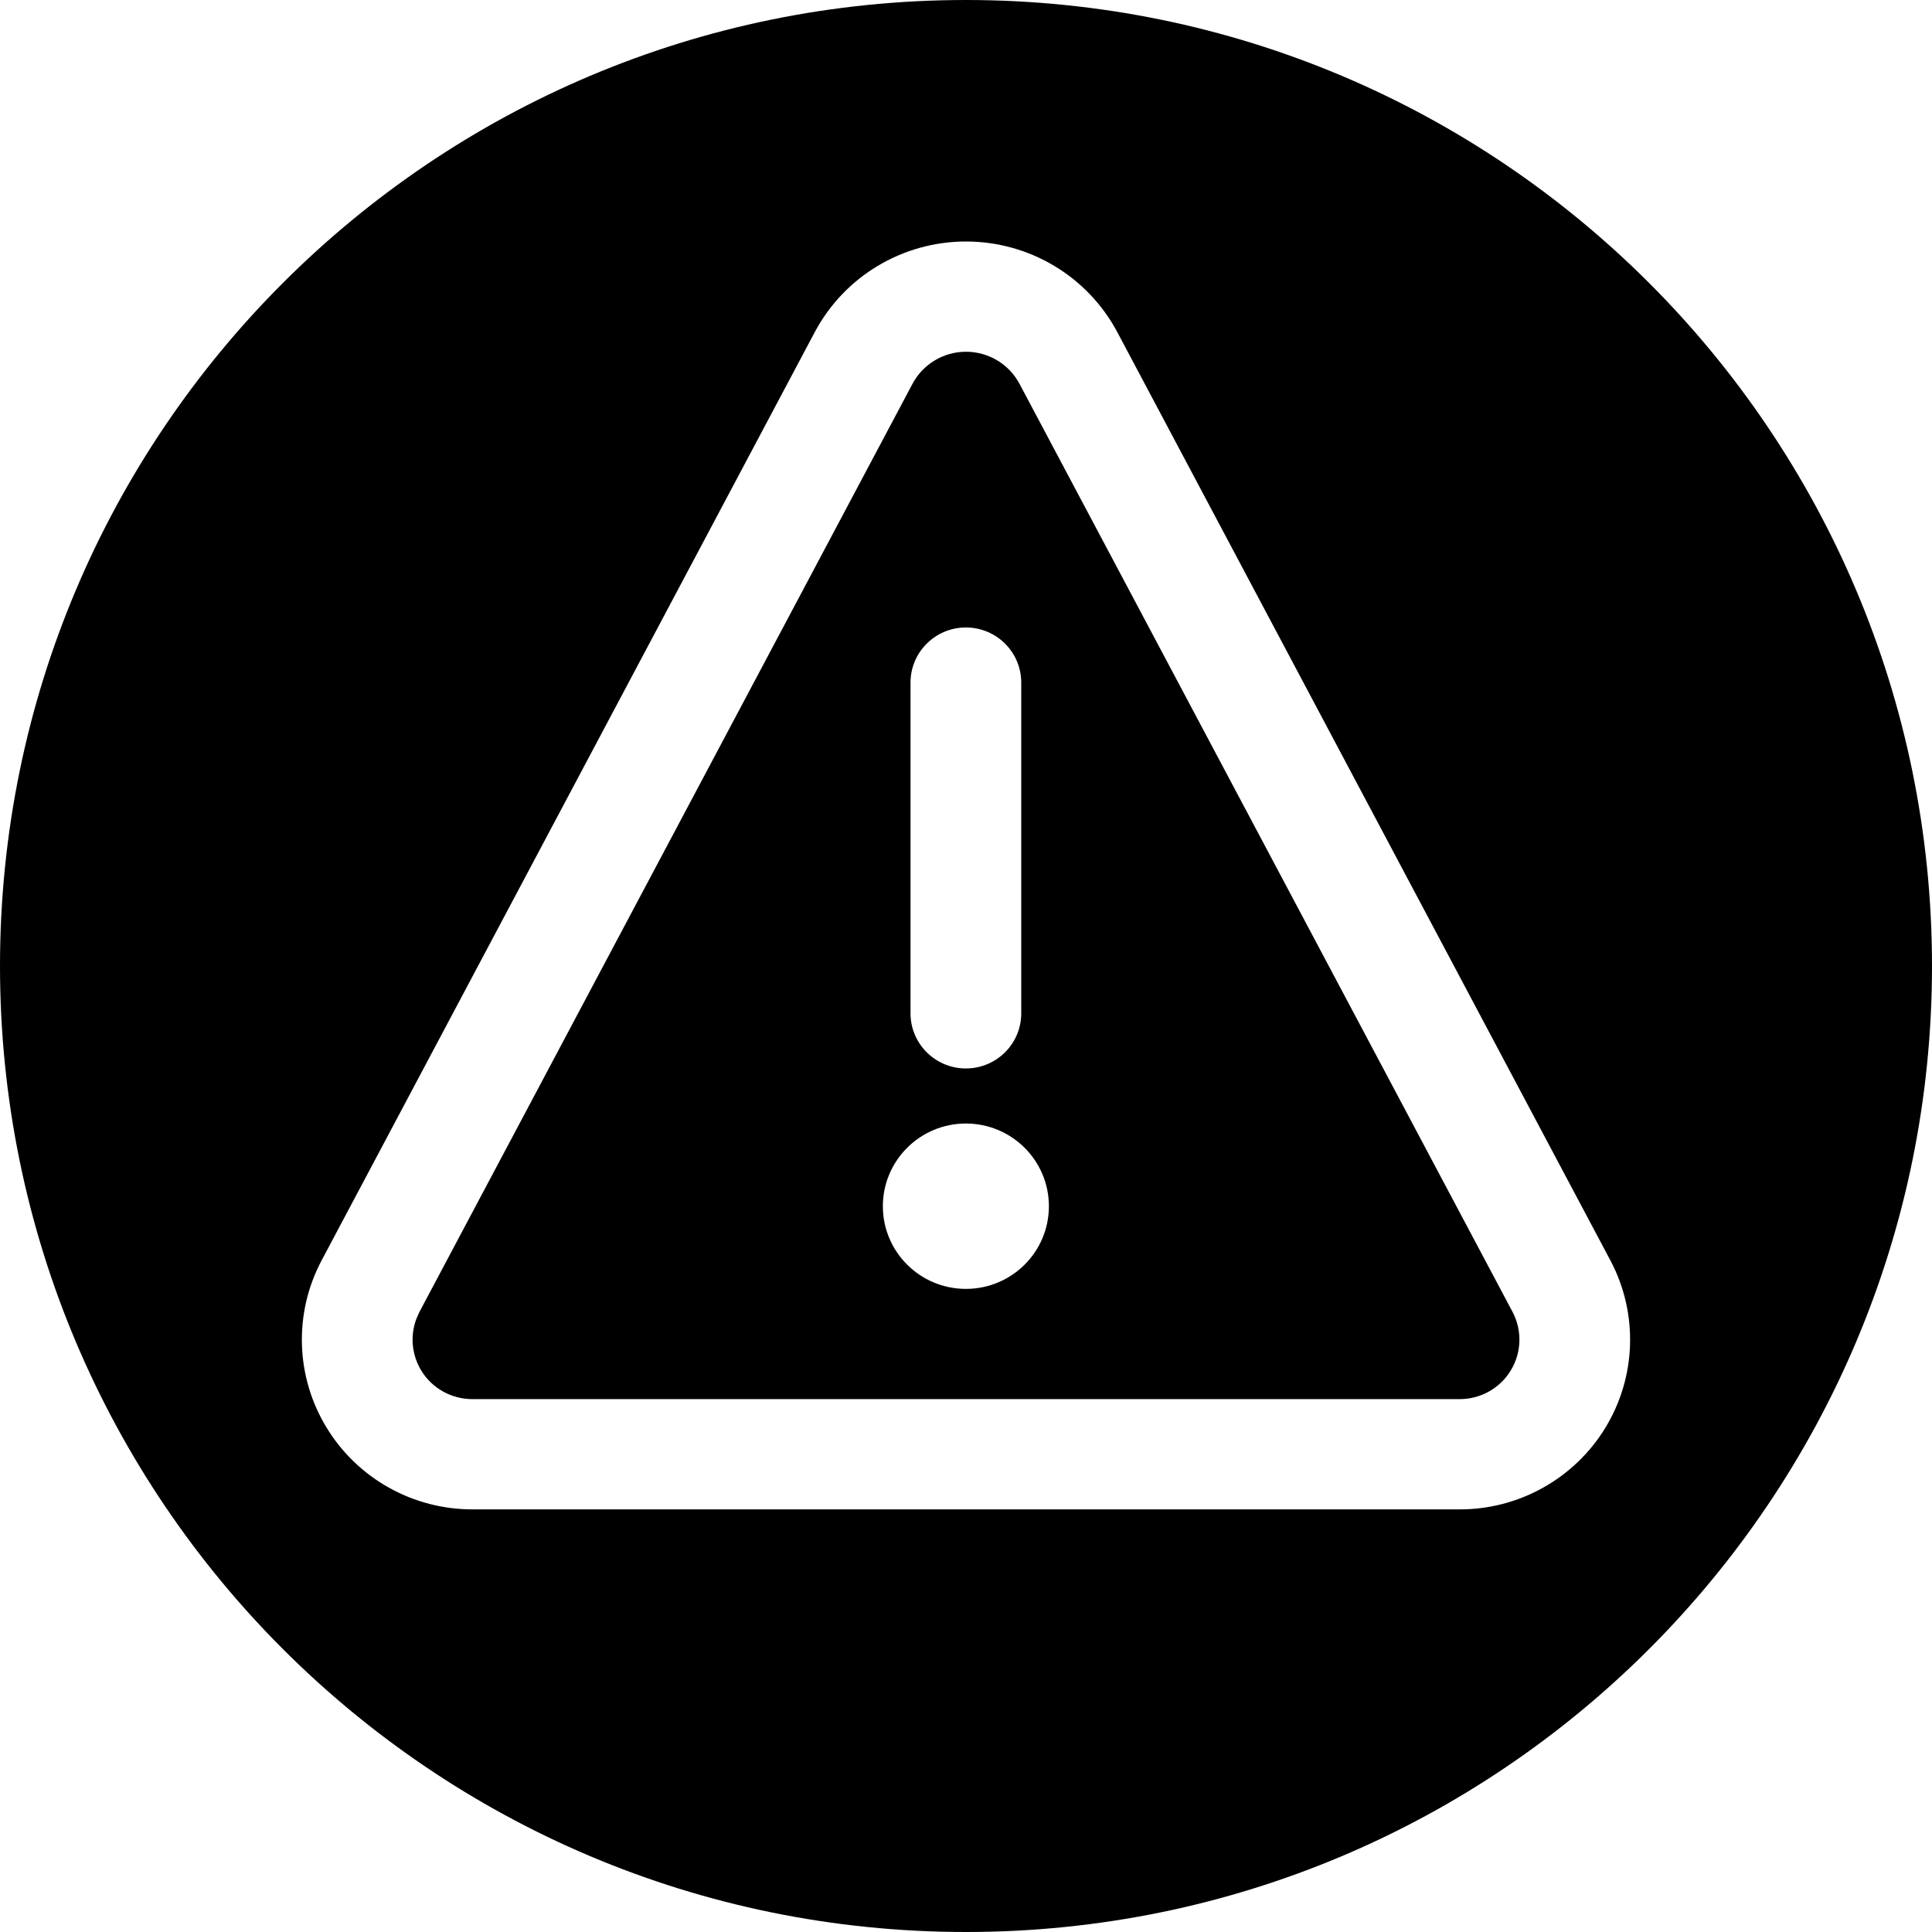 <svg xmlns="http://www.w3.org/2000/svg" width="32" height="32" viewBox="0 0 32 32"><g fill="none" fill-rule="evenodd"><rect width="32" height="32"/><path fill="#000" d="M16,0 C24.837,0 32,7.163 32,16 C32,24.837 24.837,32 16,32 C7.163,32 0,24.837 0,16 C0,7.163 7.163,0 16,0 Z M16,4 C14.949,4 13.985,4.578 13.494,5.503 L5.325,20.88 C4.863,21.753 4.895,22.804 5.41,23.647 C5.924,24.491 6.844,25.004 7.835,25 L24.165,25 C25.151,25.006 26.074,24.493 26.589,23.65 C27.104,22.806 27.137,21.754 26.675,20.88 L18.507,5.503 C18.015,4.578 17.051,4 16,4 Z M16,5.826 C16.371,5.826 16.712,6.03 16.886,6.357 L25.054,21.732 C25.214,22.037 25.203,22.405 25.022,22.701 C24.842,22.997 24.518,23.176 24.171,23.174 L7.831,23.174 C7.48,23.176 7.157,22.996 6.977,22.7 C6.82,22.441 6.791,22.127 6.895,21.848 L6.946,21.732 L15.114,6.357 C15.288,6.03 15.629,5.826 16,5.826 Z M15.998,18.609 C15.239,18.609 14.623,19.223 14.623,19.979 C14.623,20.735 15.239,21.348 15.998,21.348 C16.758,21.348 17.373,20.735 17.373,19.979 C17.373,19.223 16.758,18.609 15.998,18.609 Z M15.998,10.393 C15.492,10.393 15.081,10.802 15.081,11.306 L15.081,16.784 C15.081,17.288 15.492,17.697 15.998,17.697 C16.505,17.697 16.915,17.288 16.915,16.784 L16.915,11.306 C16.915,10.802 16.505,10.393 15.998,10.393 Z"/></g></svg>